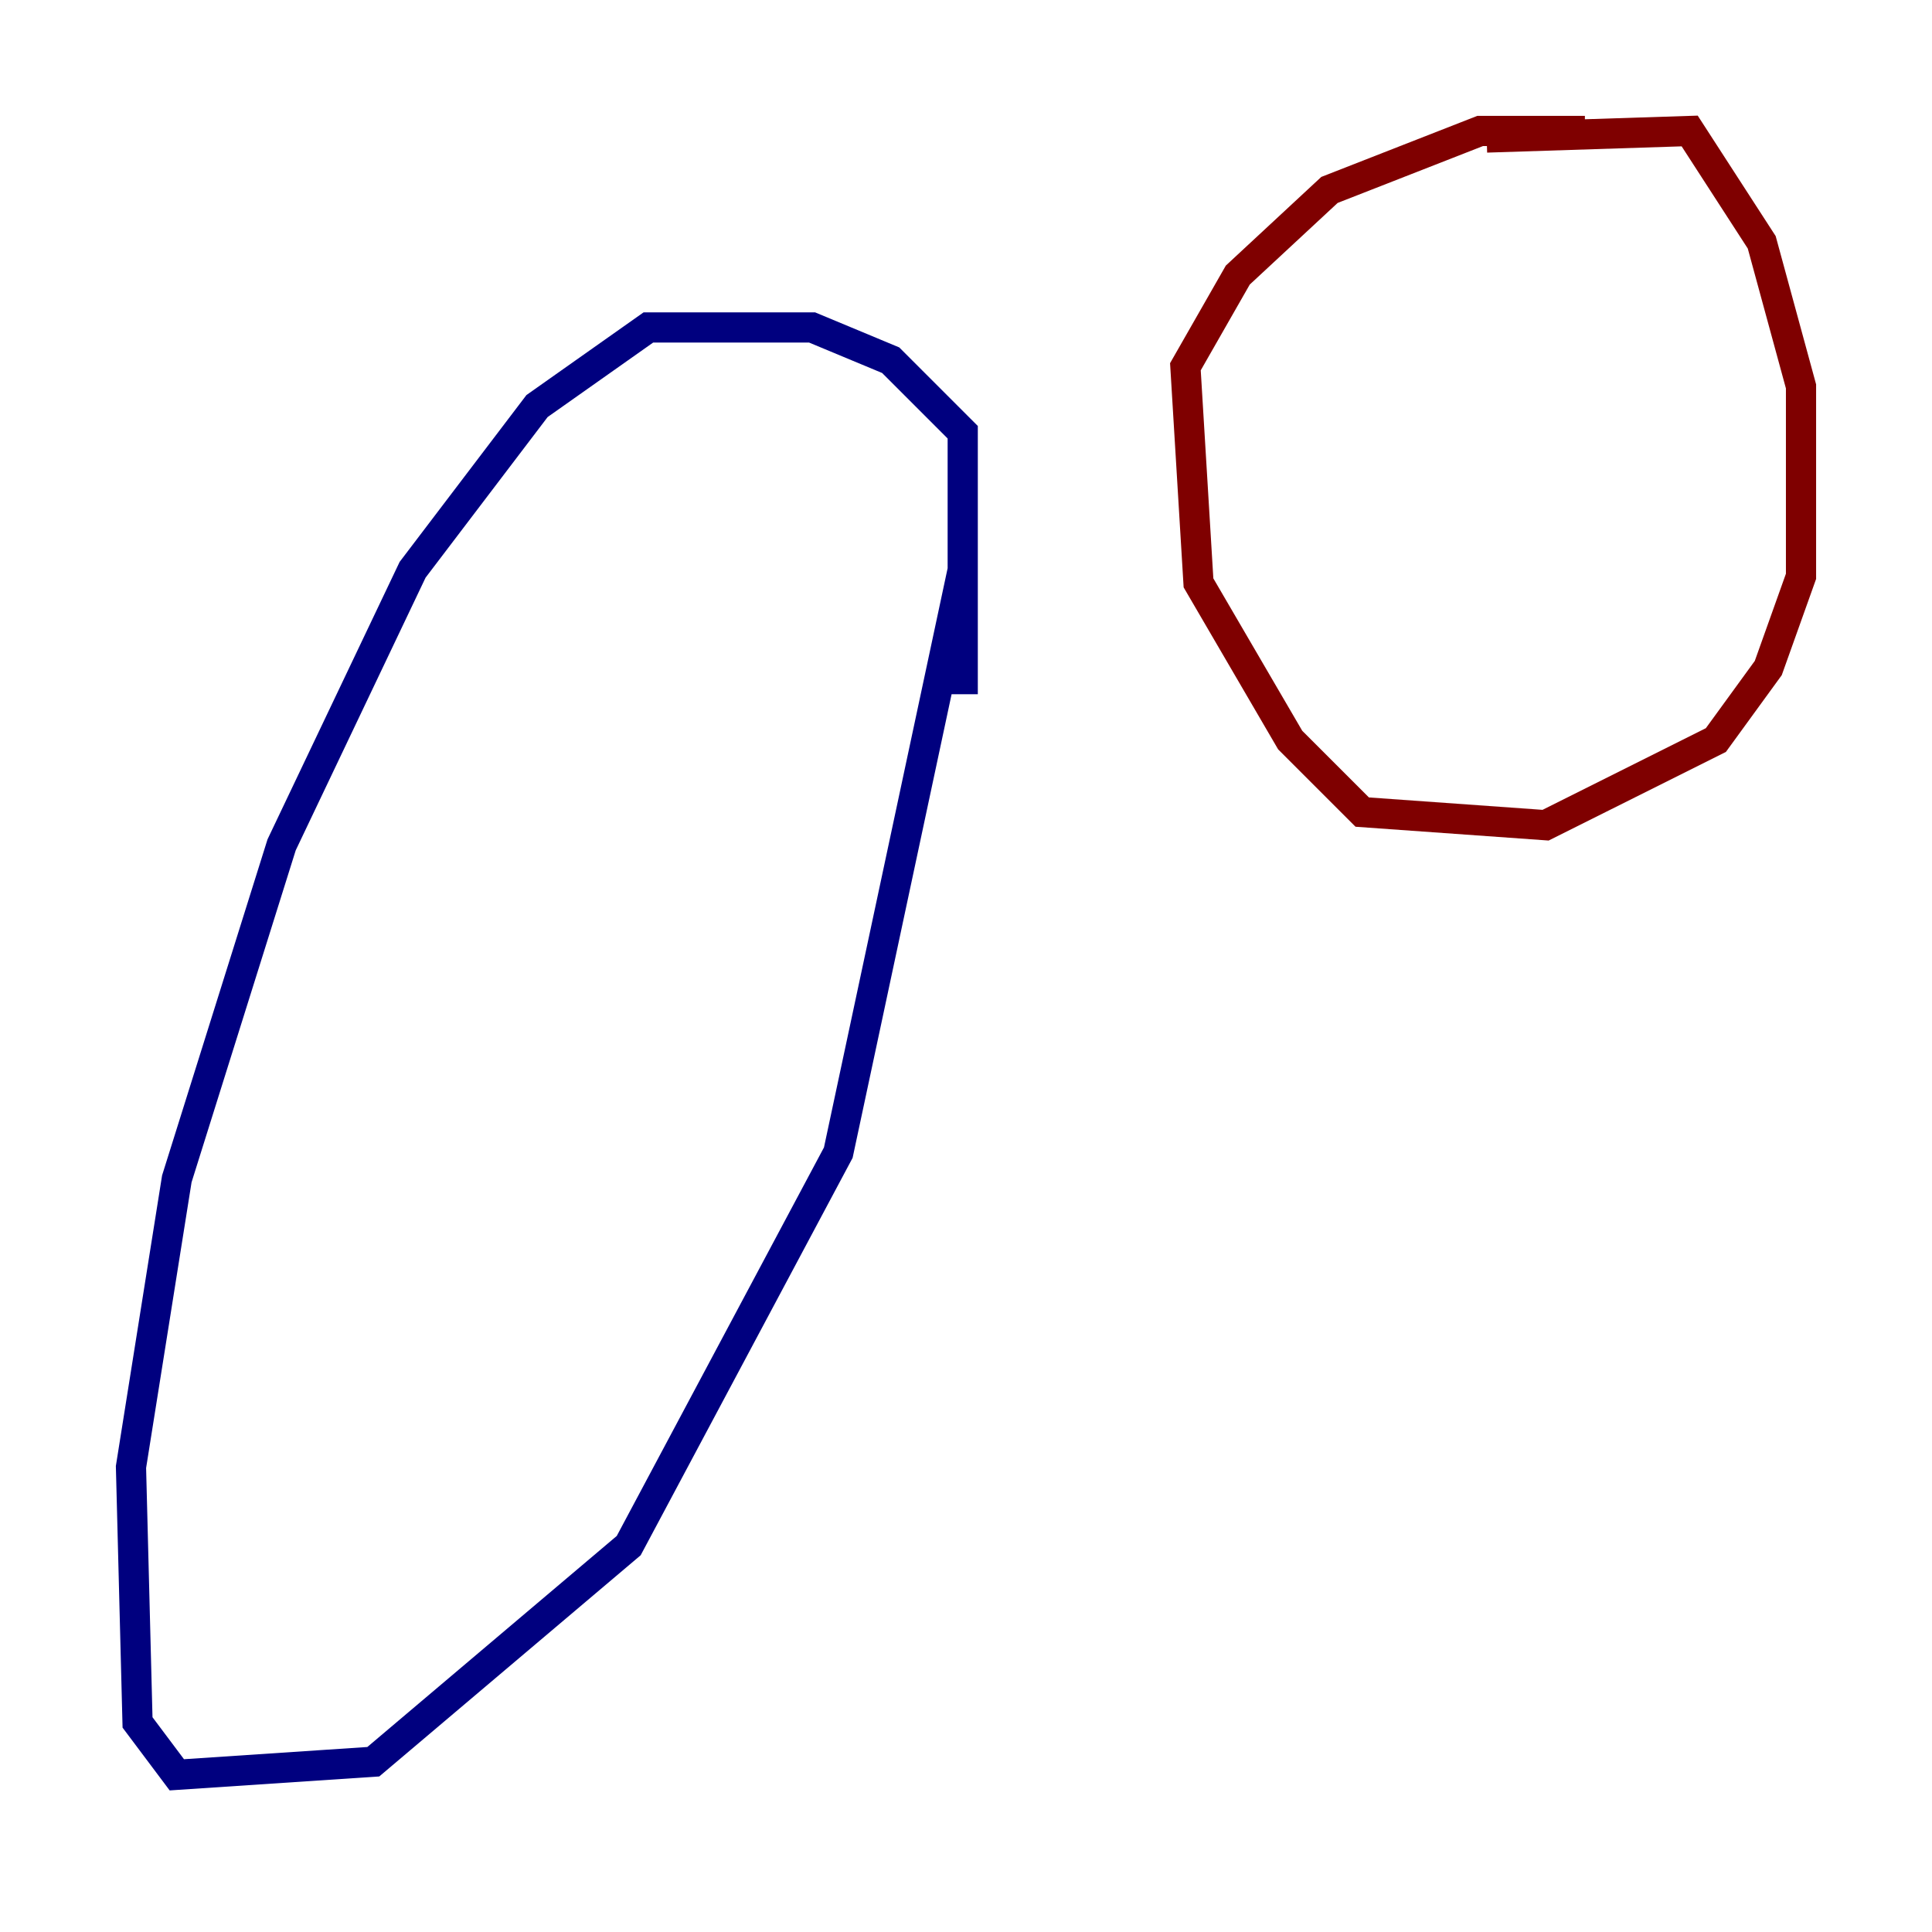 <?xml version="1.0" encoding="utf-8" ?>
<svg baseProfile="tiny" height="128" version="1.2" viewBox="0,0,128,128" width="128" xmlns="http://www.w3.org/2000/svg" xmlns:ev="http://www.w3.org/2001/xml-events" xmlns:xlink="http://www.w3.org/1999/xlink"><defs /><polyline fill="none" points="63.783,45.993 63.783,28.637 59.01,23.864 53.803,21.695 42.956,21.695 35.58,26.902 27.336,37.749 18.658,55.973 11.715,78.102 8.678,97.193 9.112,114.115 11.715,117.586 24.732,116.719 41.654,102.4 55.539,76.366 63.783,37.749" stroke="#00007f" stroke-width="2" /><polyline fill="none" points="98.495,9.112 111.946,8.678 116.719,16.054 119.322,25.6 119.322,38.183 117.153,44.258 113.681,49.031 102.4,54.671 90.251,53.803 85.478,49.031 79.403,38.617 78.536,24.298 82.007,18.224 88.081,12.583 98.061,8.678 105.003,8.678" stroke="#7f0000" stroke-width="2" /></svg>